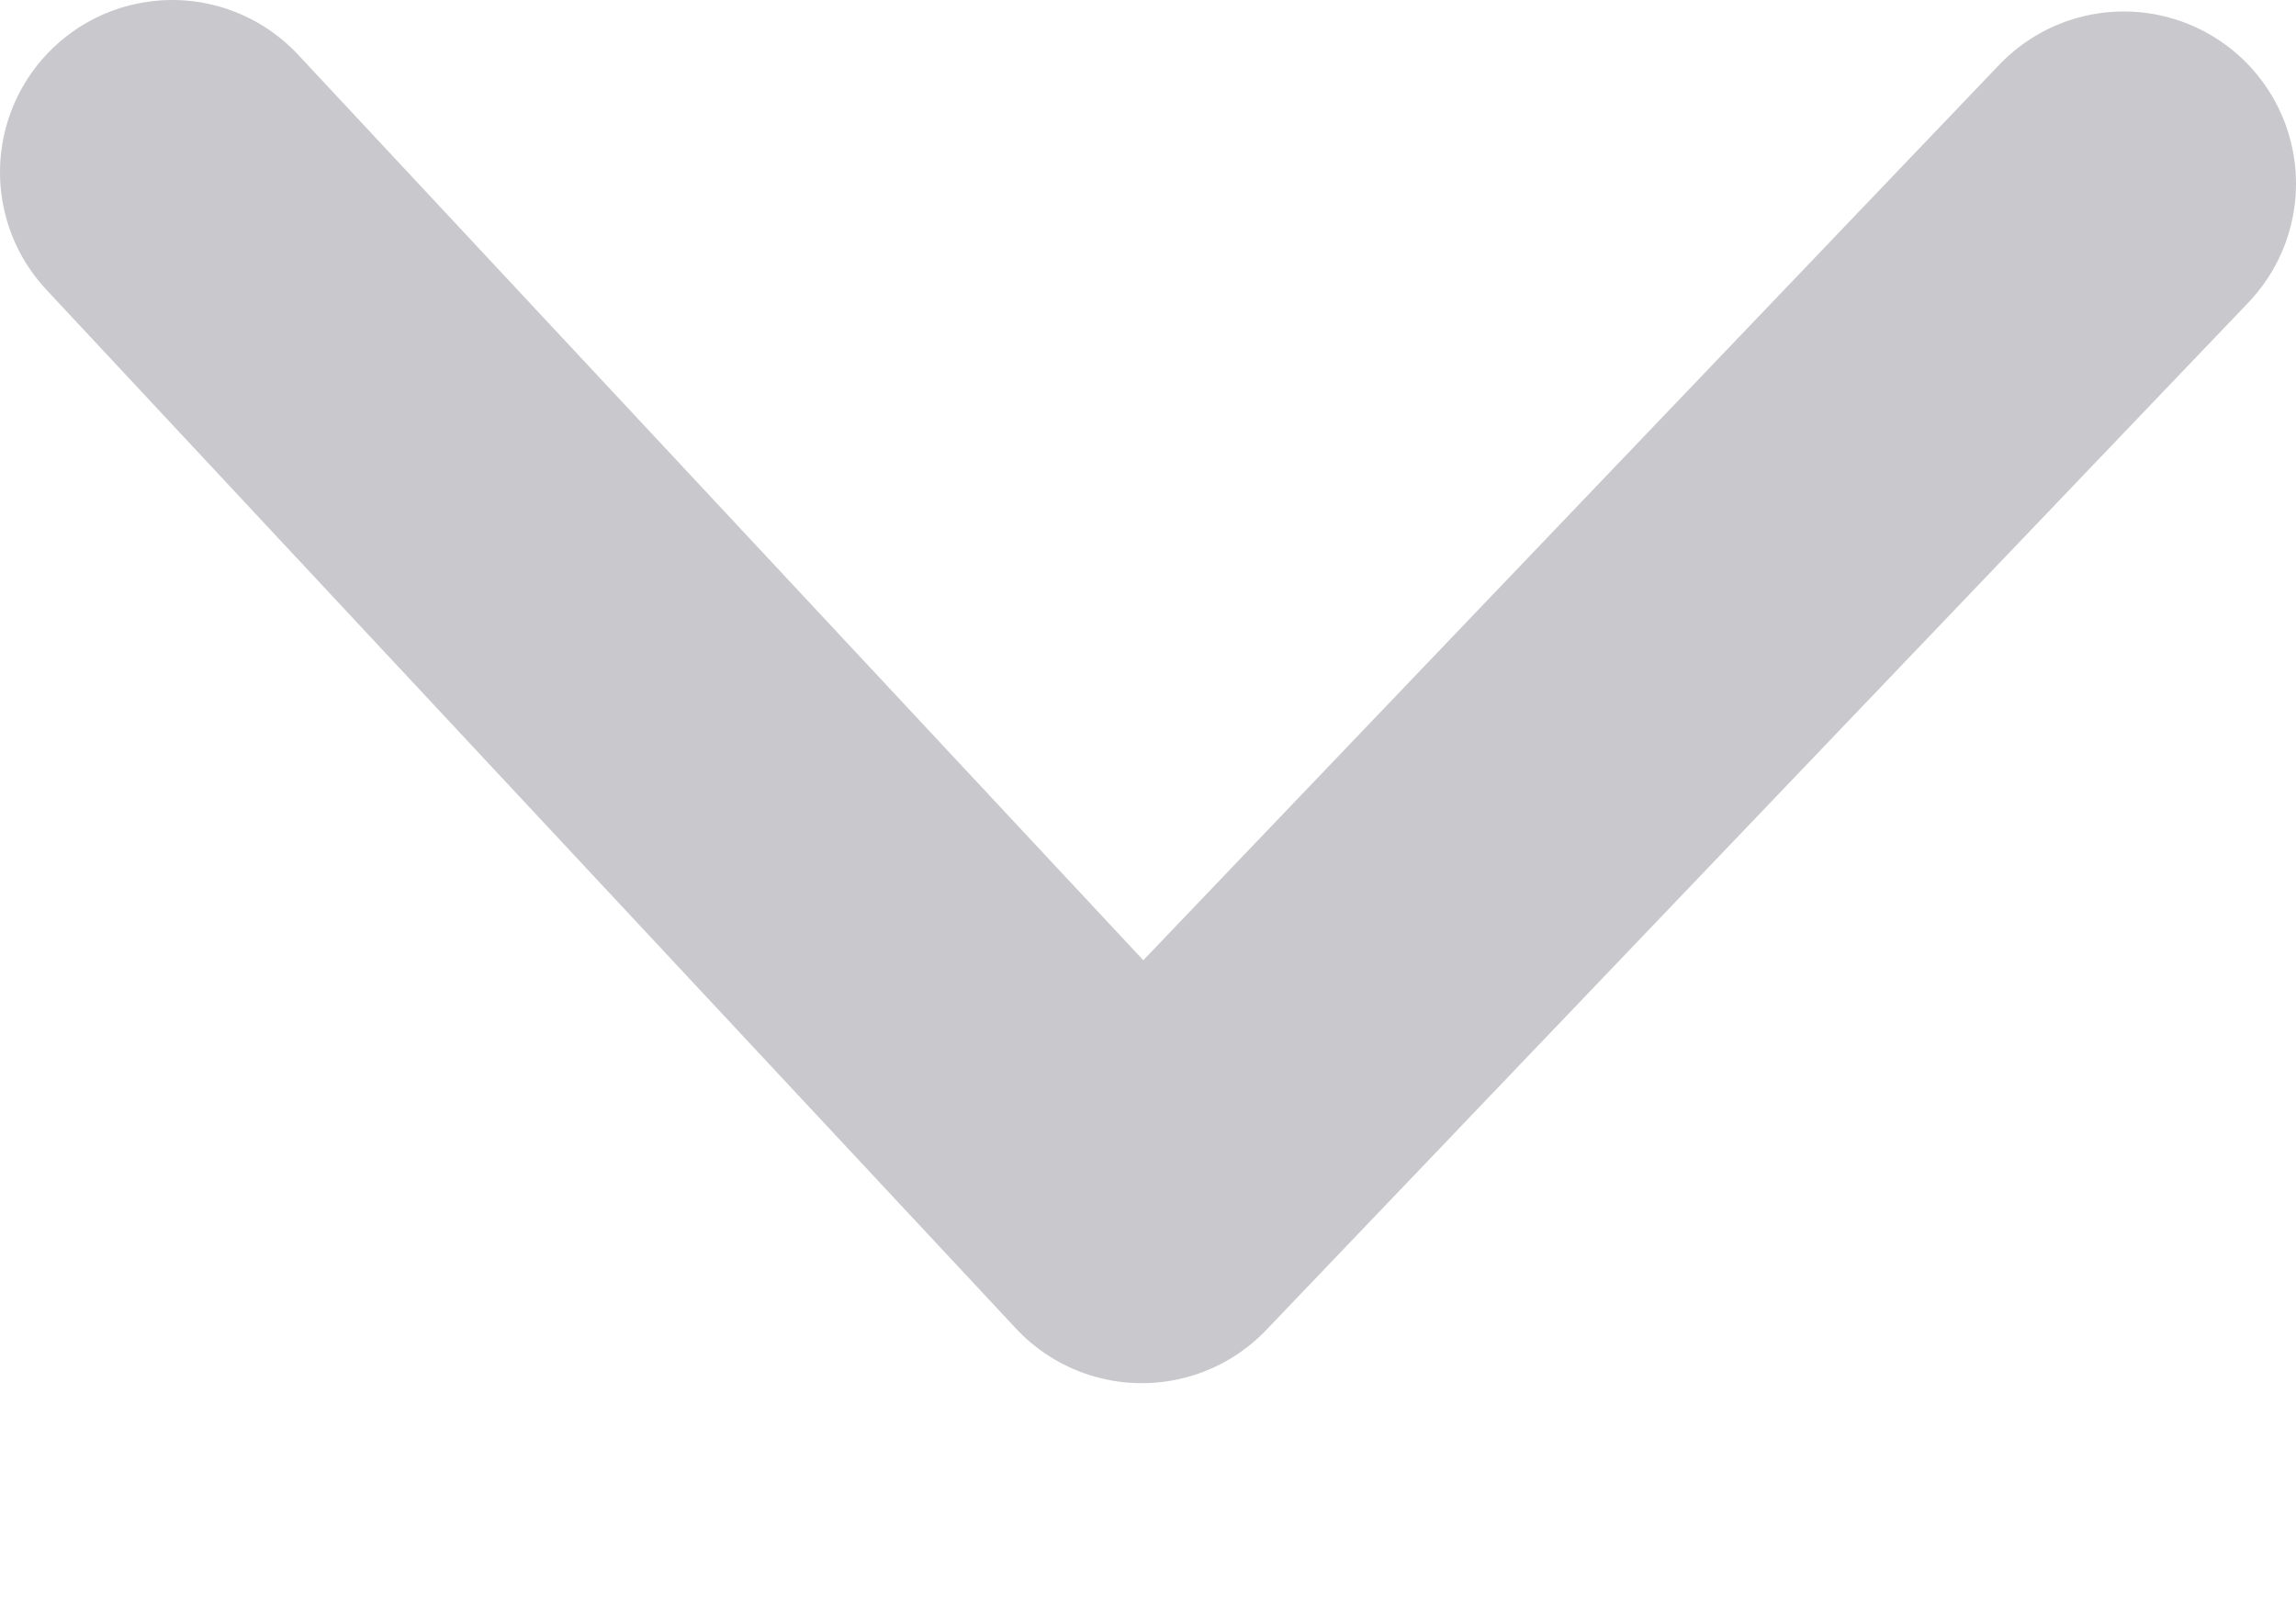 <svg width="10" height="7" viewBox="0 0 10 7" fill="none" xmlns="http://www.w3.org/2000/svg">
<path d="M0.75 0.75L4.973 5.275L9.25 0.8" stroke="#C9C8CC" stroke-width="1.5" stroke-linecap="round" stroke-linejoin="round"/>
</svg>
